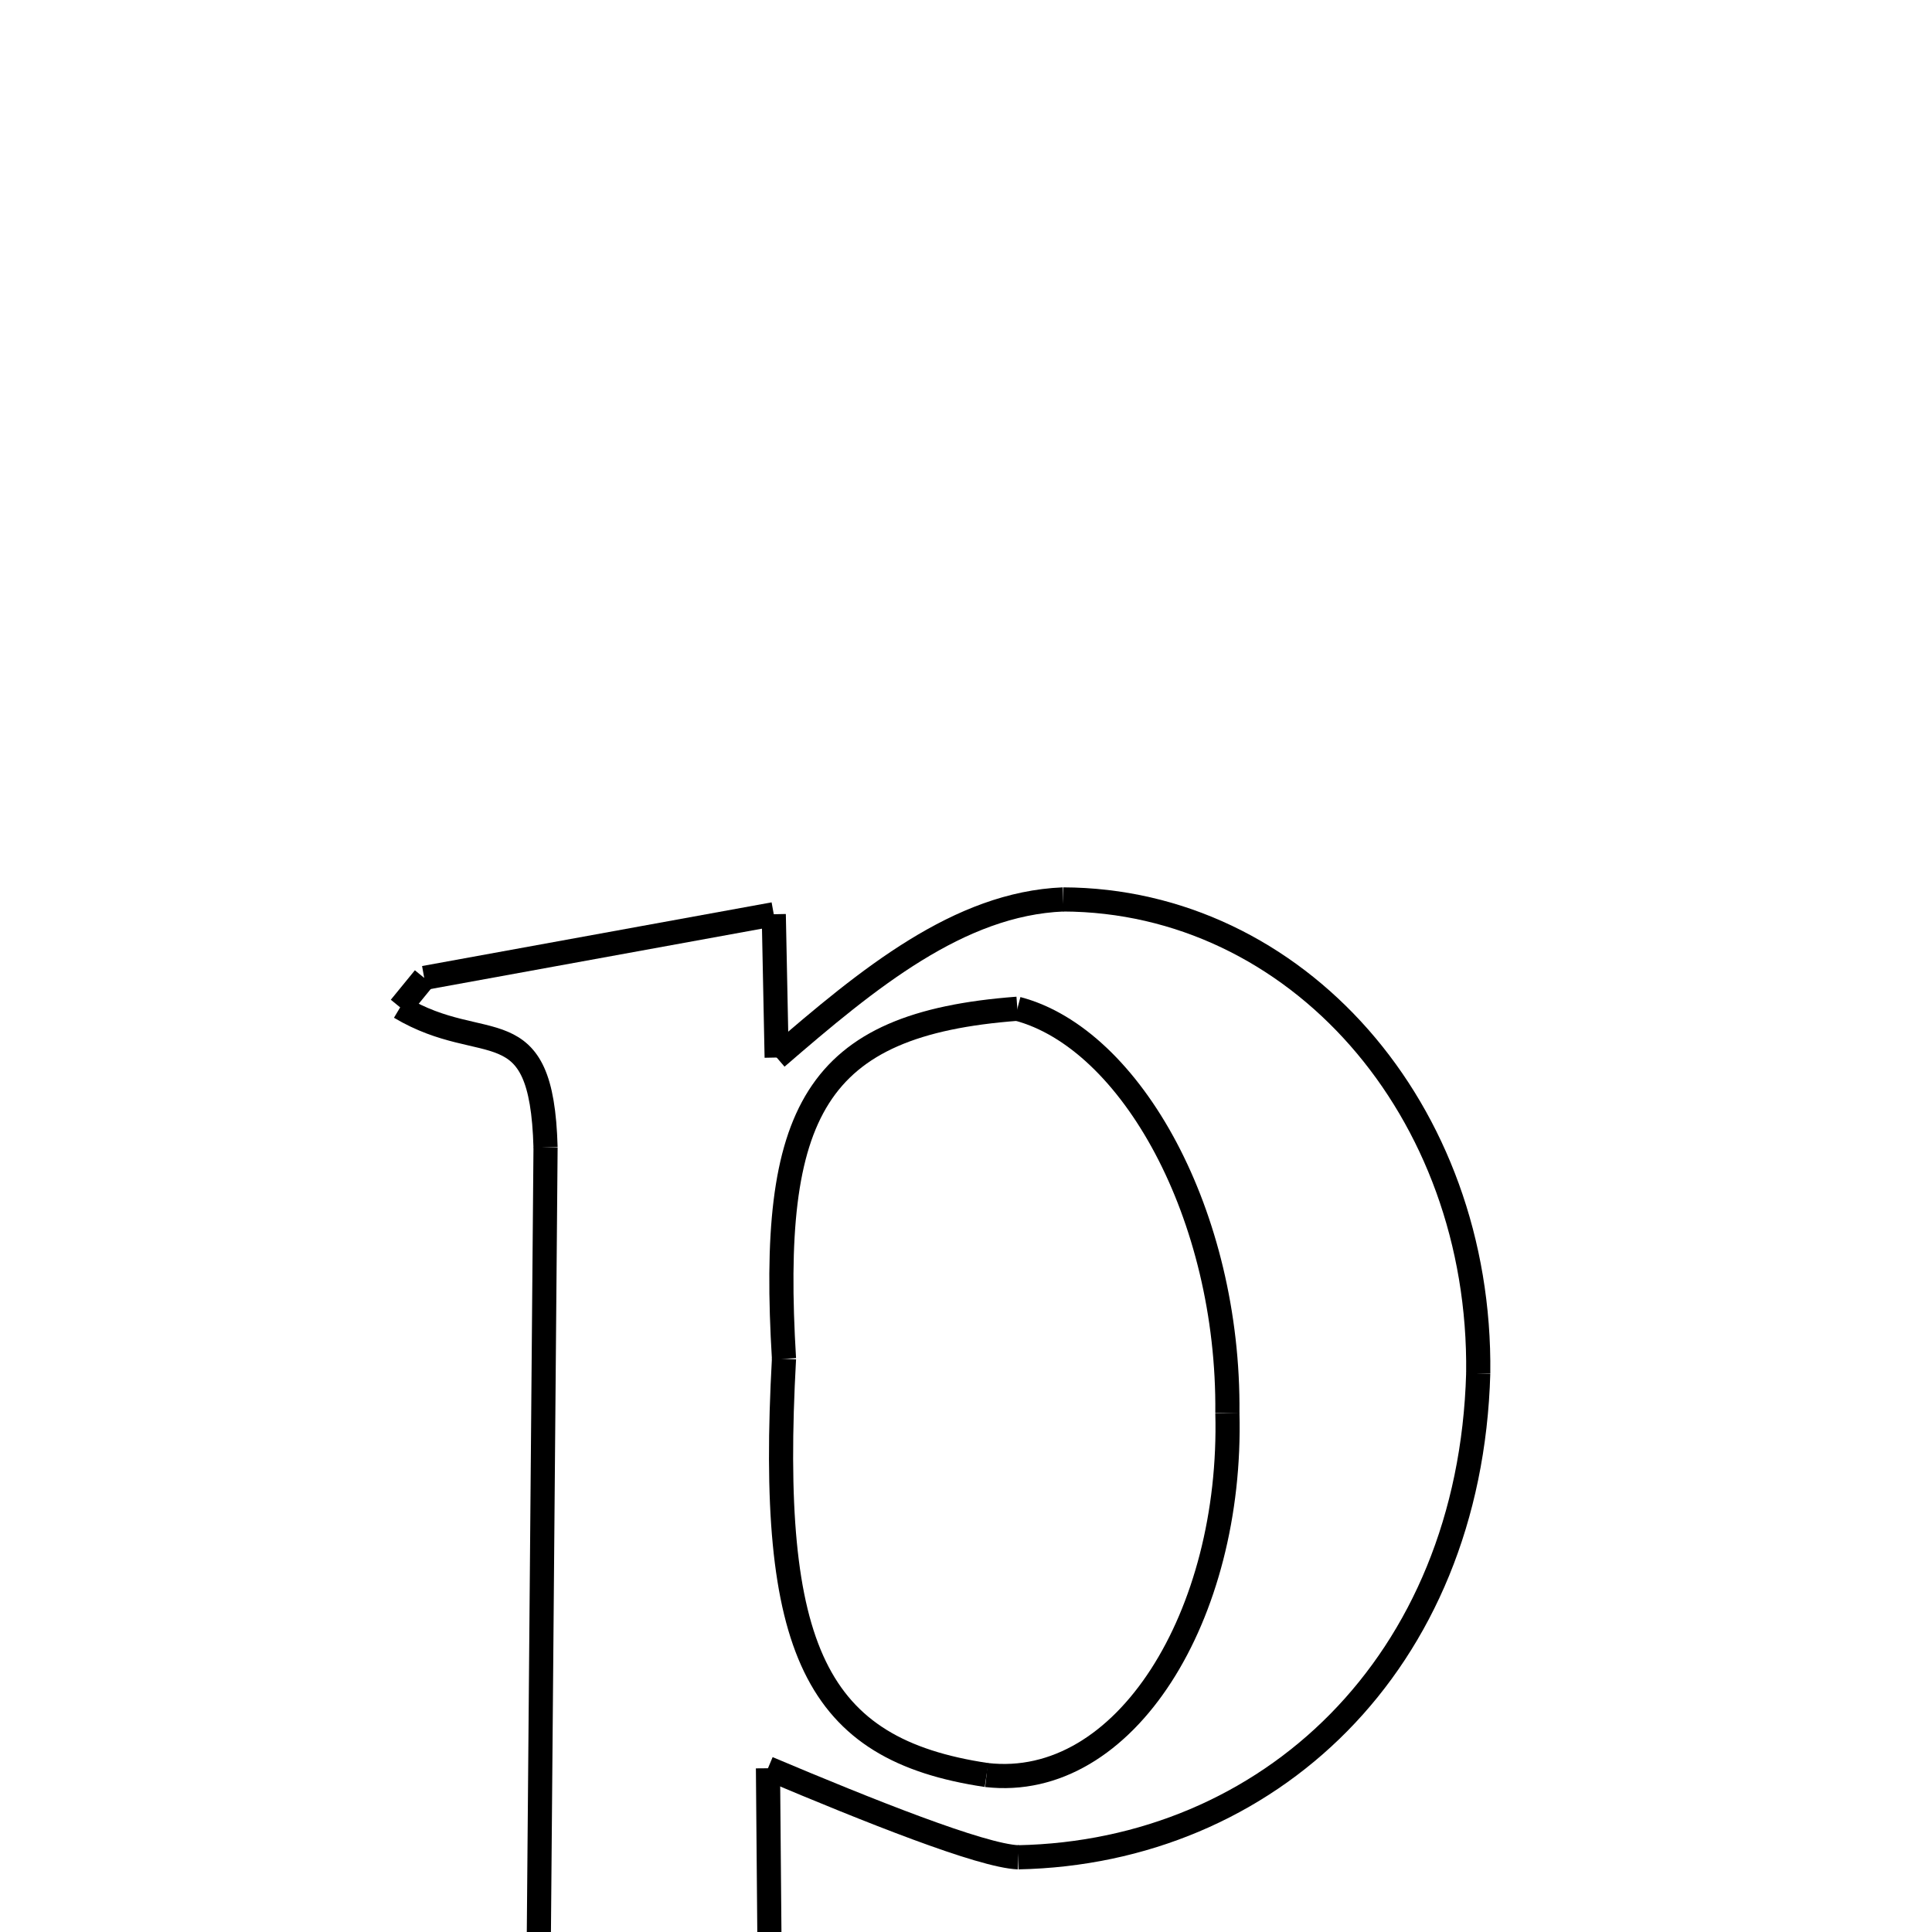 <svg xmlns="http://www.w3.org/2000/svg" xmlns:xlink="http://www.w3.org/1999/xlink" width="50px" height="50px" viewBox="0 0 24 24">
<style type="text/css">
.pen {
	stroke-dashoffset: 0;
	animation-duration: 10s;
	animation-iteration-count: 1000;
	animation-timing-function: ease;
}
.path00 {
		stroke-dasharray: 17;
		animation-name: dash00 
}
@keyframes dash00 {
	0.0% {
		stroke-dashoffset: 17;
	}
	9.629% {
		stroke-dashoffset: 0;
	}
}
.path01 {
		stroke-dasharray: 18;
		animation-name: dash01 
}
@keyframes dash01 {
	0%, 9.629% {
		stroke-dashoffset: 18;
	}
	19.815% {
		stroke-dashoffset: 0;
	}
}
.path02 {
		stroke-dasharray: 6;
		animation-name: dash02 
}
@keyframes dash02 {
	0%, 19.815% {
		stroke-dashoffset: 6;
	}
	23.472% {
		stroke-dashoffset: 0;
	}
}
.path03 {
		stroke-dasharray: 10;
		animation-name: dash03 
}
@keyframes dash03 {
	0%, 23.472% {
		stroke-dashoffset: 10;
	}
	29.424% {
		stroke-dashoffset: 0;
	}
}
.path04 {
		stroke-dasharray: 3;
		animation-name: dash04 
}
@keyframes dash04 {
	0%, 29.424% {
		stroke-dashoffset: 3;
	}
	31.409% {
		stroke-dashoffset: 0;
	}
}
.path05 {
		stroke-dasharray: 2;
		animation-name: dash05 
}
@keyframes dash05 {
	0%, 31.409% {
		stroke-dashoffset: 2;
	}
	32.602% {
		stroke-dashoffset: 0;
	}
}
.path06 {
		stroke-dasharray: 12;
		animation-name: dash06 
}
@keyframes dash06 {
	0%, 32.602% {
		stroke-dashoffset: 12;
	}
	39.757% {
		stroke-dashoffset: 0;
	}
}
.path07 {
		stroke-dasharray: 1;
		animation-name: dash07 
}
@keyframes dash07 {
	0%, 39.757% {
		stroke-dashoffset: 1;
	}
	40.755% {
		stroke-dashoffset: 0;
	}
}
.path08 {
		stroke-dasharray: 3;
		animation-name: dash08 
}
@keyframes dash08 {
	0%, 40.755% {
		stroke-dashoffset: 3;
	}
	42.911% {
		stroke-dashoffset: 0;
	}
}
.path09 {
		stroke-dasharray: 26;
		animation-name: dash09 
}
@keyframes dash09 {
	0%, 42.911% {
		stroke-dashoffset: 26;
	}
	57.583% {
		stroke-dashoffset: 0;
	}
}
.path10 {
		stroke-dasharray: 5;
		animation-name: dash10 
}
@keyframes dash10 {
	0%, 57.583% {
		stroke-dashoffset: 5;
	}
	60.728% {
		stroke-dashoffset: 0;
	}
}
.path11 {
		stroke-dasharray: 1;
		animation-name: dash11 
}
@keyframes dash11 {
	0%, 60.728% {
		stroke-dashoffset: 1;
	}
	61.251% {
		stroke-dashoffset: 0;
	}
}
.path12 {
		stroke-dasharray: 8;
		animation-name: dash12 
}
@keyframes dash12 {
	0%, 61.251% {
		stroke-dashoffset: 8;
	}
	66.13% {
		stroke-dashoffset: 0;
	}
}
.path13 {
		stroke-dasharray: 3;
		animation-name: dash13 
}
@keyframes dash13 {
	0%, 66.13% {
		stroke-dashoffset: 3;
	}
	68.098% {
		stroke-dashoffset: 0;
	}
}
.path14 {
		stroke-dasharray: 8;
		animation-name: dash14 
}
@keyframes dash14 {
	0%, 68.098% {
		stroke-dashoffset: 8;
	}
	72.679% {
		stroke-dashoffset: 0;
	}
}
.path15 {
		stroke-dasharray: 12;
		animation-name: dash15 
}
@keyframes dash15 {
	0%, 72.679% {
		stroke-dashoffset: 12;
	}
	79.461% {
		stroke-dashoffset: 0;
	}
}
.path16 {
		stroke-dasharray: 13;
		animation-name: dash16 
}
@keyframes dash16 {
	0%, 79.461% {
		stroke-dashoffset: 13;
	}
	86.666% {
		stroke-dashoffset: 0;
	}
}
.path17 {
		stroke-dasharray: 12;
		animation-name: dash17 
}
@keyframes dash17 {
	0%, 86.666% {
		stroke-dashoffset: 12;
	}
	93.354% {
		stroke-dashoffset: 0;
	}
}
.path18 {
		stroke-dasharray: 12;
		animation-name: dash18 
}
@keyframes dash18 {
	0%, 93.354% {
		stroke-dashoffset: 12;
	}
	100% {
		stroke-dashoffset: 0;
	}
}
</style>
<path class="pen path00" d="M 13.206 11.173 C 16.101 11.182 18.404 13.78 18.363 17.06 " fill="none" stroke="black" stroke-width="0.3"></path>
<path class="pen path01" d="M 18.363 17.06 C 18.261 20.675 15.751 23.009 12.649 23.072 " fill="none" stroke="black" stroke-width="0.3"></path>
<path class="pen path02" d="M 12.649 23.072 C 12.193 23.055 10.779 22.489 9.54 21.966 " fill="none" stroke="black" stroke-width="0.3"></path>
<path class="pen path03" d="M 9.54 21.966 L 9.586 27.349 " fill="none" stroke="black" stroke-width="0.3"></path>
<path class="pen path04" d="M 9.586 27.349 L 11.275 27.957 " fill="none" stroke="black" stroke-width="0.3"></path>
<path class="pen path05" d="M 11.275 27.957 L 11.277 29.036 " fill="none" stroke="black" stroke-width="0.3"></path>
<path class="pen path06" d="M 11.277 29.036 L 4.805 29.032 " fill="none" stroke="black" stroke-width="0.3"></path>
<path class="pen path07" d="M 4.805 29.032 L 4.81 28.129 " fill="none" stroke="black" stroke-width="0.3"></path>
<path class="pen path08" d="M 4.81 28.129 L 6.664 27.524 " fill="none" stroke="black" stroke-width="0.3"></path>
<path class="pen path09" d="M 6.664 27.524 L 6.777 14.254 " fill="none" stroke="black" stroke-width="0.3"></path>
<path class="pen path10" d="M 6.777 14.254 C 6.729 12.481 6.026 13.144 4.971 12.514 " fill="none" stroke="black" stroke-width="0.3"></path>
<path class="pen path11" d="M 4.971 12.514 L 5.27 12.148 " fill="none" stroke="black" stroke-width="0.3"></path>
<path class="pen path12" d="M 5.27 12.148 L 9.612 11.357 " fill="none" stroke="black" stroke-width="0.3"></path>
<path class="pen path13" d="M 9.612 11.357 L 9.648 13.137 " fill="none" stroke="black" stroke-width="0.3"></path>
<path class="pen path14" d="M 9.648 13.137 C 10.789 12.15 11.914 11.227 13.206 11.173 " fill="none" stroke="black" stroke-width="0.3"></path>
<path class="pen path15" d="M 12.638 12.531 C 10.112 12.72 9.554 13.811 9.739 16.879 " fill="none" stroke="black" stroke-width="0.3"></path>
<path class="pen path16" d="M 9.739 16.879 C 9.54 20.498 10.126 21.733 12.255 22.05 " fill="none" stroke="black" stroke-width="0.3"></path>
<path class="pen path17" d="M 12.255 22.05 C 13.982 22.249 15.313 20.059 15.247 17.553 " fill="none" stroke="black" stroke-width="0.3"></path>
<path class="pen path18" d="M 15.247 17.553 C 15.271 15.097 14.053 12.902 12.638 12.531 " fill="none" stroke="black" stroke-width="0.3"></path>
</svg>

